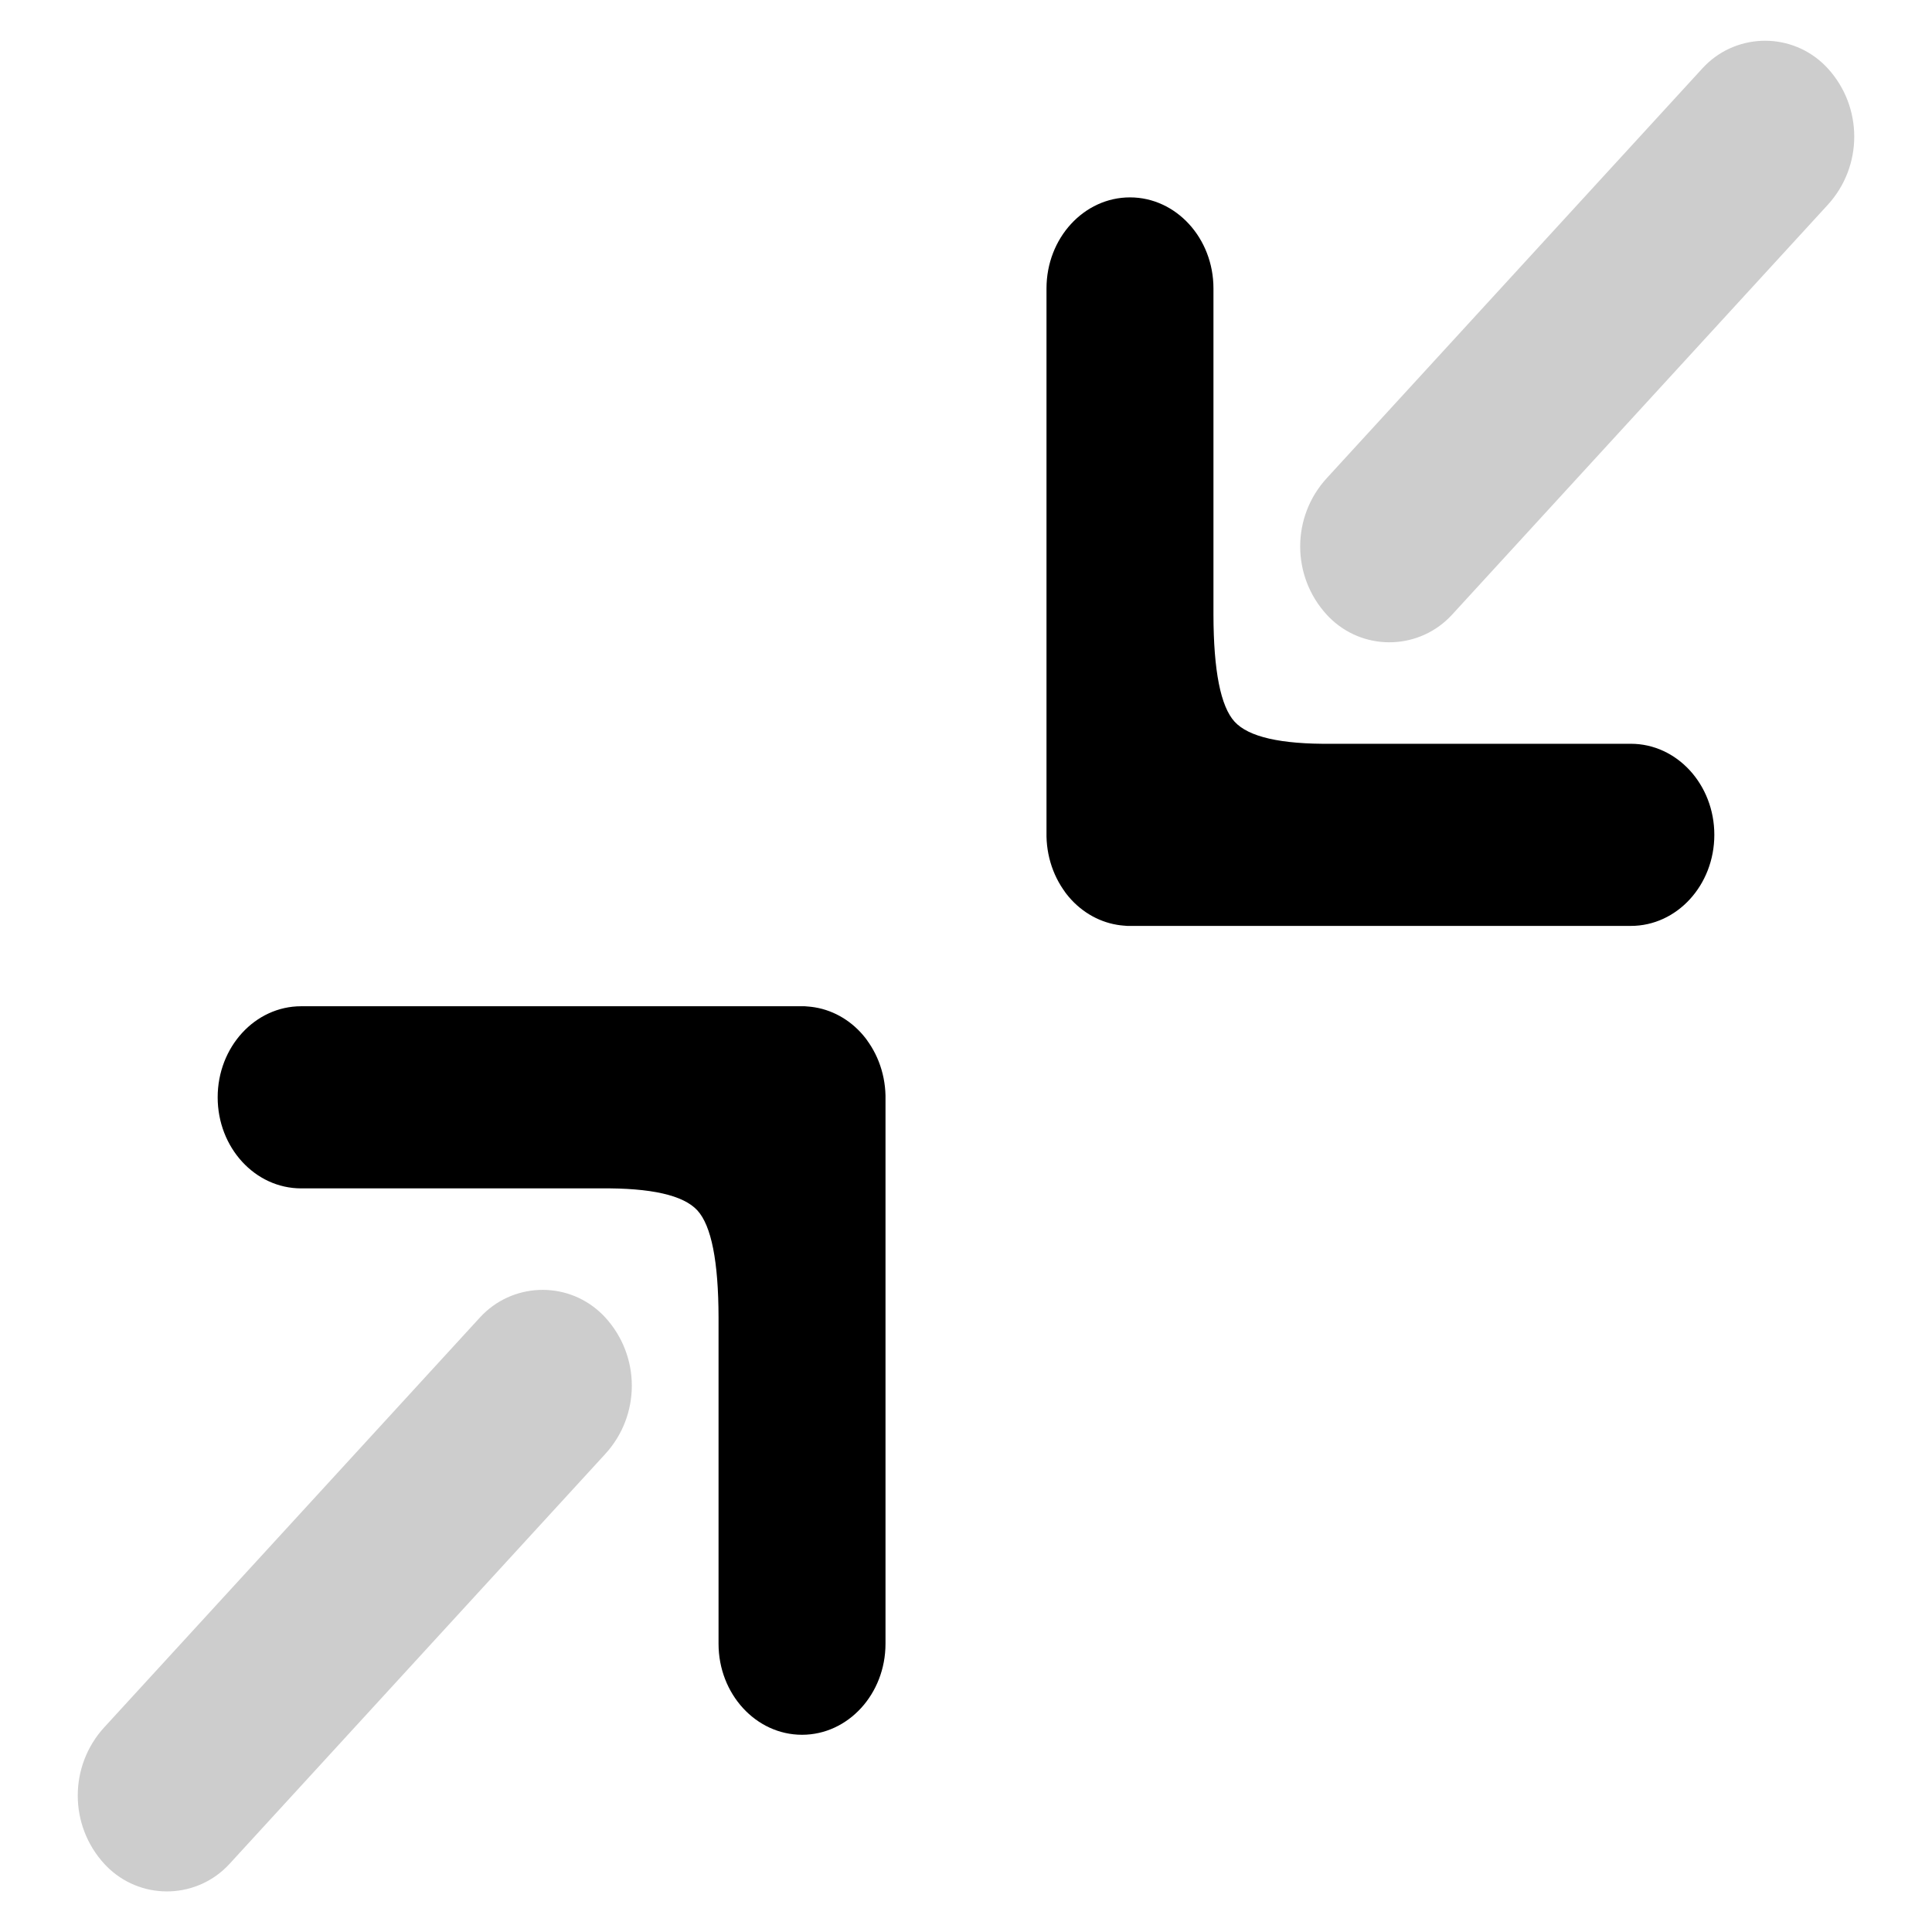 <?xml version="1.0" encoding="UTF-8"?>
<svg width="48px" height="48px" viewBox="0 0 48 48" version="1.1" xmlns="http://www.w3.org/2000/svg" xmlns:xlink="http://www.w3.org/1999/xlink">
    <title>icons_outlined_min_window</title>
    <g id="页面-1" stroke="none" stroke-width="1" fill="none" fill-rule="evenodd">
        <g id="编组-13备份-5" fill="#000000">
            <g id="minimize窗口化" transform="translate(26, 0)">
                <path d="M7.081,18.479 L14.518,18.479 C15.664,18.479 16.592,19.492 16.592,20.741 C16.592,21.991 15.664,23.004 14.518,23.004 L2.006,23.004 L1.898,22.995 L1.831,22.988 L1.755,22.977 C1.739,22.974 1.724,22.971 1.709,22.968 L1.661,22.959 C1.176,22.853 0.741,22.56 0.438,22.133 L0.608,22.341 C0.23,21.927 0.013,21.37 0,20.786 C0,20.771 0,20.756 0,20.741 L0,7.166 C0,5.916 0.929,4.904 2.074,4.904 C3.219,4.904 4.148,5.916 4.148,7.166 L4.148,15.275 C4.151,16.666 4.326,17.551 4.673,17.93 C5.02,18.31 5.823,18.492 7.081,18.479 Z" id="路径备份" fill-rule="nonzero"></path>
                <path d="M12.786,-0.715 C14.087,-0.658 15.129,0.384 15.186,1.685 L15.786,15.485 C15.836,16.65 14.933,17.635 13.769,17.685 C13.708,17.688 13.647,17.688 13.586,17.685 C12.284,17.629 11.242,16.587 11.186,15.285 L10.586,1.485 C10.535,0.321 11.438,-0.664 12.602,-0.715 C12.664,-0.717 12.725,-0.717 12.786,-0.715 Z" id="矩形" opacity="0.196" transform="translate(13.186, 8.485) rotate(45) translate(-13.186, -8.485) "></path>
            </g>
            <g id="minimize窗口化备份" transform="translate(11, 36.5) rotate(-180) translate(-11, -36.5) translate(0, 25)">
                <path d="M7.081,18.475 L14.518,18.475 C15.664,18.475 16.592,19.488 16.592,20.737 C16.592,21.987 15.664,23 14.518,23 L2.006,23 L1.898,22.991 L1.831,22.984 L1.755,22.973 C1.739,22.97 1.724,22.967 1.709,22.964 L1.661,22.955 C1.176,22.849 0.741,22.556 0.438,22.129 L0.608,22.337 C0.23,21.923 0.013,21.367 3.55271368e-14,20.783 C3.55271368e-14,20.768 3.55271368e-14,20.753 3.55271368e-14,20.737 L3.55271368e-14,7.162 C0,5.913 0.929,4.9 2.074,4.9 C3.219,4.9 4.148,5.913 4.148,7.162 L4.148,15.271 C4.151,16.662 4.326,17.547 4.673,17.927 C5.02,18.306 5.823,18.488 7.081,18.475 Z" id="路径备份" fill-rule="nonzero"></path>
                <path d="M12.786,-0.719 C14.087,-0.662 15.129,0.38 15.186,1.681 L15.786,15.481 C15.836,16.646 14.933,17.631 13.769,17.681 C13.708,17.684 13.647,17.684 13.586,17.681 C12.284,17.625 11.242,16.583 11.186,15.281 L10.586,1.481 C10.535,0.317 11.438,-0.668 12.602,-0.719 C12.664,-0.721 12.725,-0.721 12.786,-0.719 Z" id="矩形" opacity="0.196" transform="translate(13.186, 8.481) rotate(45) translate(-13.186, -8.481) "></path>
            </g>
        </g>
    </g>
</svg>